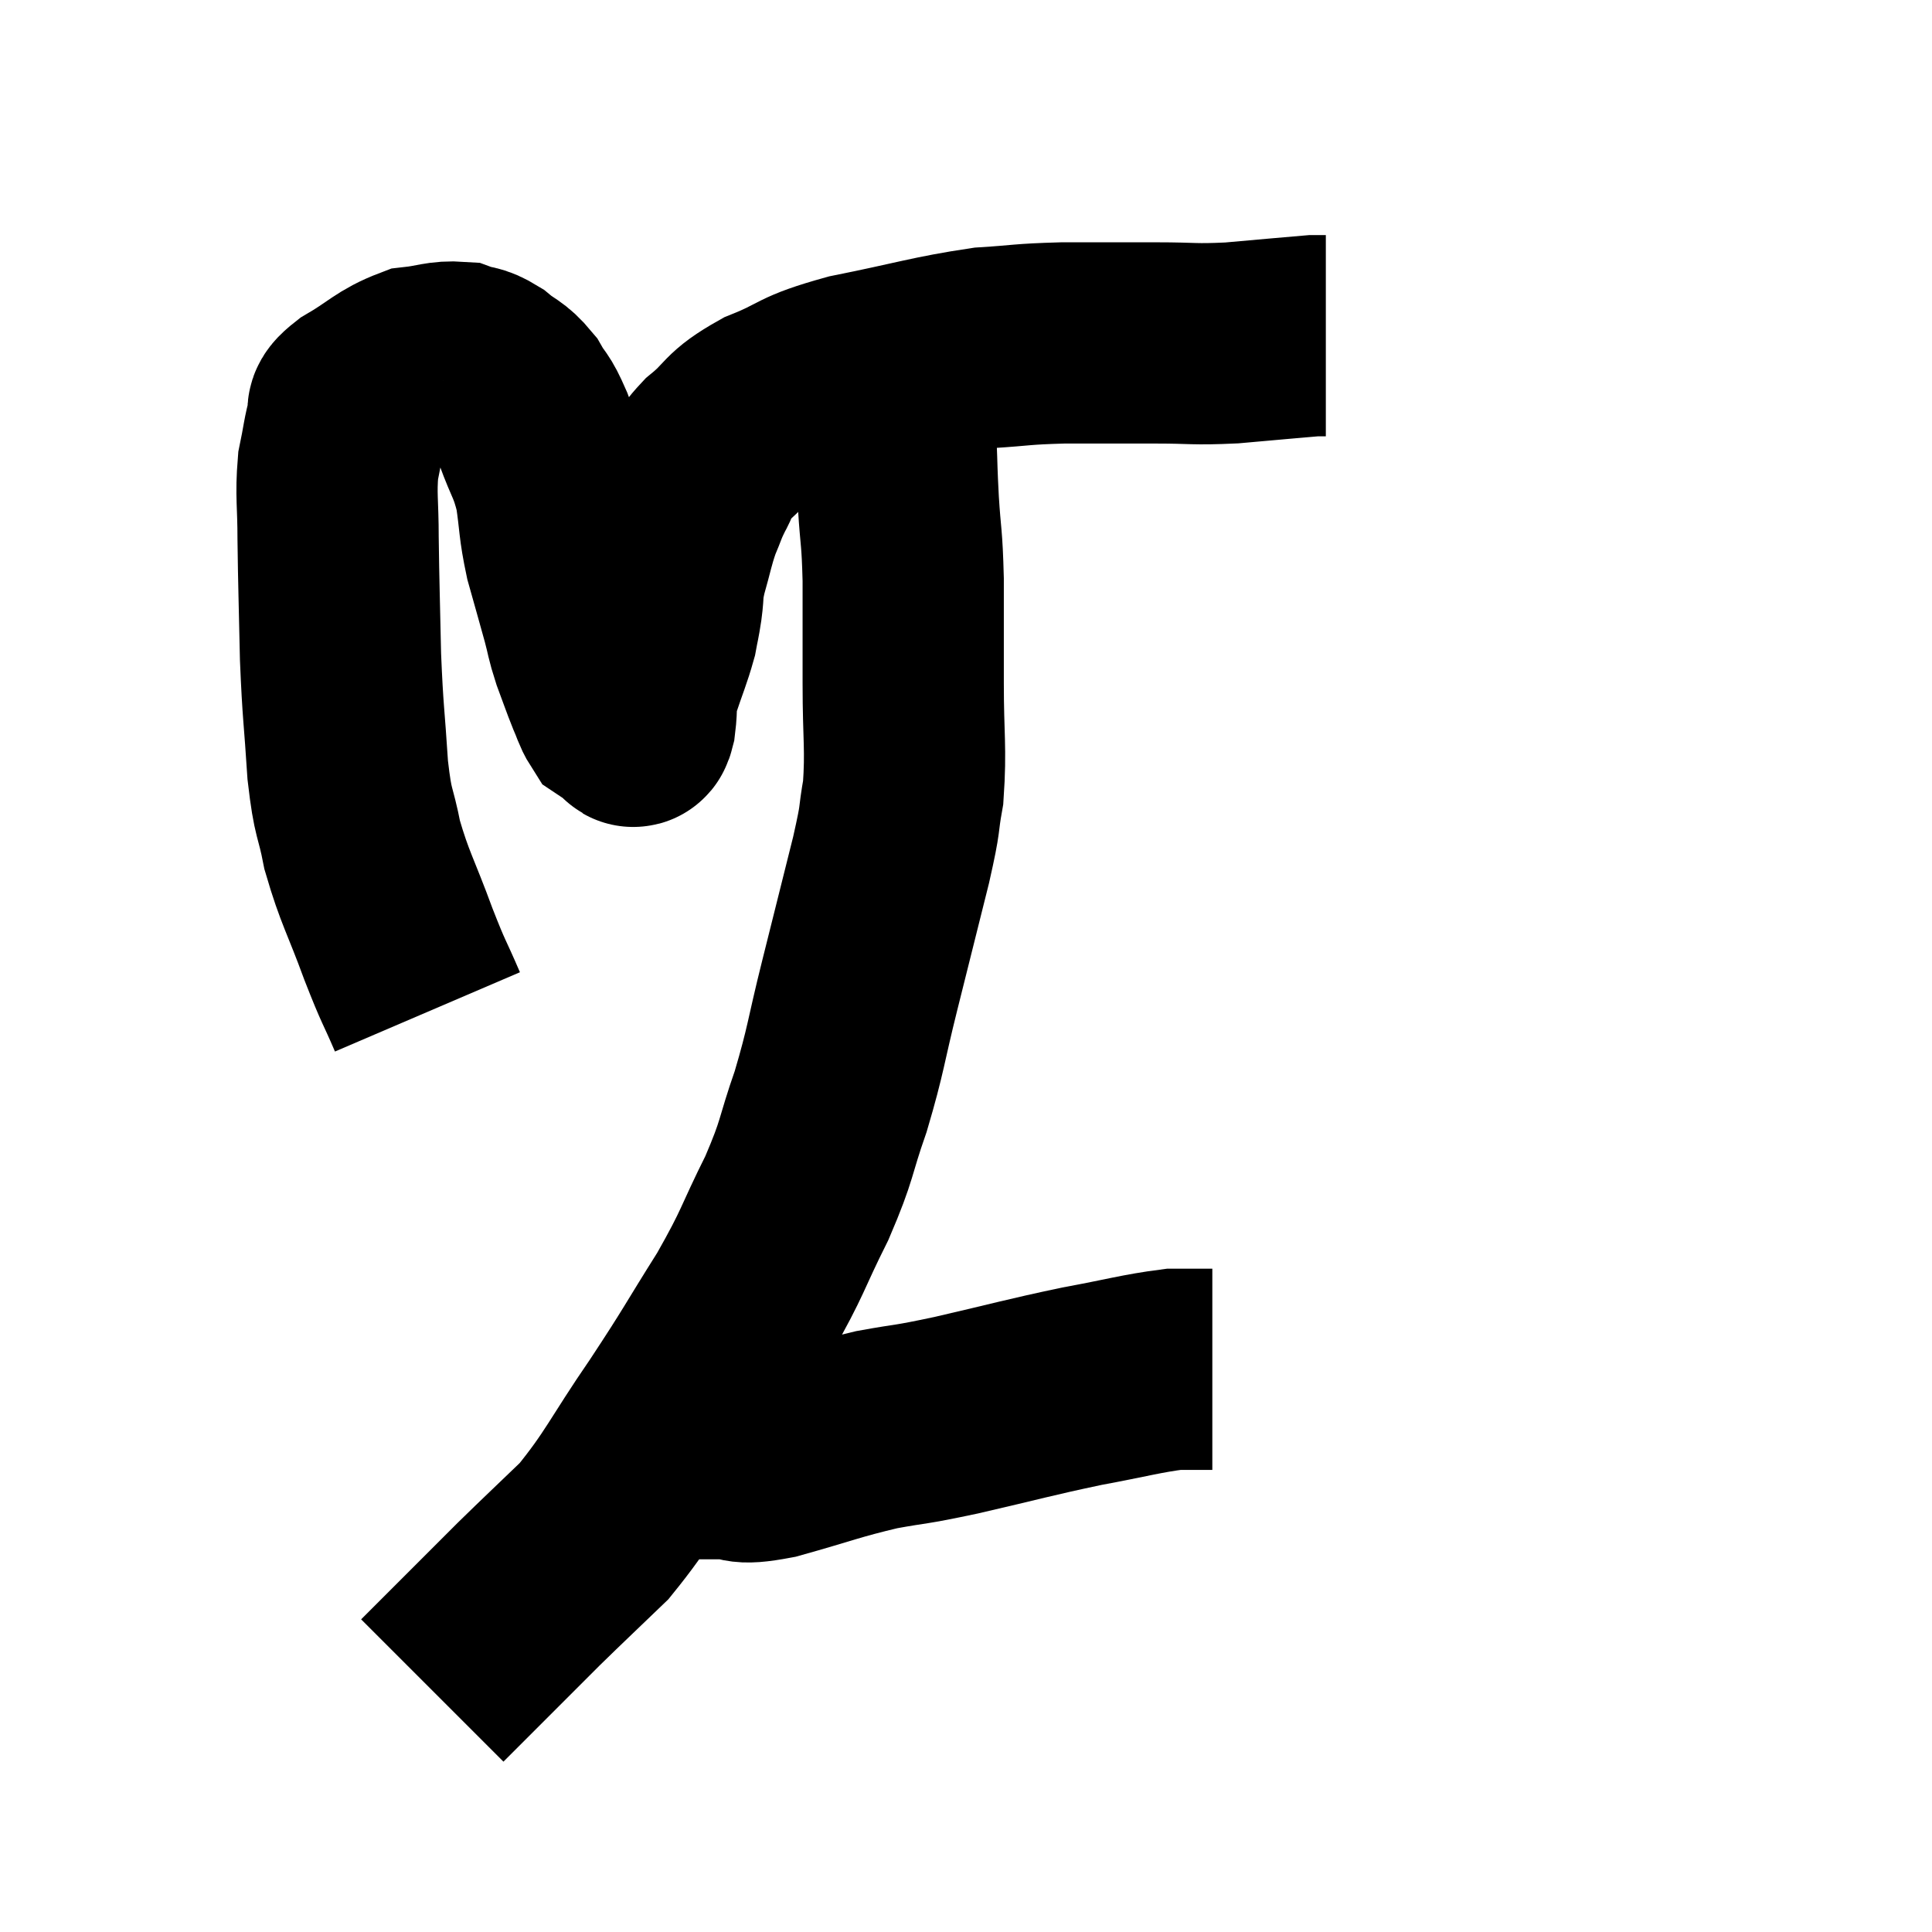 <svg width="48" height="48" viewBox="0 0 48 48" xmlns="http://www.w3.org/2000/svg"><path d="M 10.62 25.14 C 10.26 24.3, 10.305 24.495, 9.9 23.46 C 9.45 22.23, 9.315 22.08, 9 21 C 8.82 20.07, 8.775 20.31, 8.64 19.14 C 8.55 17.73, 8.52 17.76, 8.46 16.32 C 8.43 14.85, 8.415 14.565, 8.4 13.38 C 8.4 12.48, 8.34 12.315, 8.4 11.58 C 8.52 11.01, 8.52 10.845, 8.64 10.44 C 8.76 10.2, 8.46 10.29, 8.88 9.96 C 9.6 9.54, 9.69 9.36, 10.32 9.12 C 10.86 9.06, 10.965 8.97, 11.4 9 C 11.73 9.12, 11.715 9.03, 12.06 9.24 C 12.42 9.54, 12.48 9.48, 12.78 9.84 C 13.02 10.26, 13.005 10.095, 13.26 10.68 C 13.53 11.43, 13.605 11.4, 13.8 12.18 C 13.92 12.99, 13.875 13.02, 14.04 13.8 C 14.25 14.55, 14.295 14.7, 14.46 15.3 C 14.58 15.75, 14.55 15.735, 14.7 16.2 C 14.88 16.68, 14.91 16.785, 15.06 17.16 C 15.18 17.43, 15.195 17.535, 15.3 17.7 C 15.39 17.76, 15.435 17.79, 15.48 17.82 C 15.48 17.82, 15.48 17.82, 15.48 17.82 C 15.48 17.82, 15.48 17.82, 15.48 17.82 C 15.48 17.82, 15.48 17.82, 15.48 17.82 C 15.48 17.82, 15.435 17.79, 15.48 17.82 C 15.57 17.88, 15.585 17.91, 15.66 17.94 C 15.72 17.94, 15.72 18.18, 15.78 17.94 C 15.84 17.46, 15.765 17.535, 15.9 16.98 C 16.11 16.35, 16.185 16.2, 16.32 15.72 C 16.38 15.39, 16.38 15.45, 16.44 15.06 C 16.5 14.61, 16.44 14.7, 16.56 14.16 C 16.74 13.53, 16.74 13.425, 16.92 12.9 C 17.1 12.48, 17.07 12.48, 17.28 12.06 C 17.52 11.64, 17.31 11.7, 17.76 11.22 C 18.42 10.68, 18.225 10.62, 19.08 10.14 C 20.13 9.72, 19.83 9.675, 21.18 9.3 C 22.83 8.97, 23.175 8.835, 24.48 8.64 C 25.44 8.58, 25.335 8.55, 26.4 8.52 C 27.57 8.52, 27.69 8.52, 28.74 8.52 C 29.67 8.52, 29.625 8.565, 30.6 8.52 C 31.62 8.43, 32.1 8.385, 32.64 8.34 C 32.7 8.34, 32.685 8.34, 32.76 8.34 L 32.94 8.34" fill="none" stroke="black" stroke-width="5"></path><path d="M 21.78 9.36 C 21.96 9.51, 22.02 9.255, 22.14 9.66 C 22.2 10.32, 22.215 10.275, 22.26 10.98 C 22.29 11.73, 22.275 11.625, 22.32 12.48 C 22.38 13.44, 22.41 13.275, 22.44 14.4 C 22.44 15.69, 22.44 15.66, 22.44 16.98 C 22.44 18.33, 22.515 18.585, 22.44 19.68 C 22.29 20.52, 22.41 20.16, 22.14 21.36 C 21.75 22.92, 21.735 22.98, 21.36 24.48 C 21 25.92, 21.03 26.04, 20.64 27.36 C 20.22 28.56, 20.34 28.5, 19.8 29.76 C 19.14 31.08, 19.245 31.05, 18.48 32.4 C 17.61 33.78, 17.67 33.75, 16.74 35.16 C 15.75 36.6, 15.66 36.93, 14.76 38.04 C 13.95 38.82, 13.8 38.955, 13.14 39.6 C 12.63 40.11, 12.63 40.11, 12.12 40.62 C 11.61 41.13, 11.445 41.295, 11.1 41.64 C 10.92 41.82, 10.83 41.91, 10.74 42 C 10.74 42, 10.74 42, 10.74 42 L 10.74 42" fill="none" stroke="black" stroke-width="5"></path><path d="M 17.04 36.24 C 17.49 36.24, 17.4 36.24, 17.94 36.24 C 18.57 36.24, 18.24 36.42, 19.2 36.24 C 20.49 35.88, 20.64 35.79, 21.78 35.52 C 22.77 35.34, 22.485 35.43, 23.76 35.16 C 25.32 34.8, 25.53 34.725, 26.88 34.44 C 28.02 34.23, 28.35 34.125, 29.16 34.02 C 29.64 34.02, 29.88 34.02, 30.12 34.02 C 30.12 34.02, 30.12 34.02, 30.12 34.02 L 30.12 34.02" fill="none" stroke="black" stroke-width="5"></path></svg>